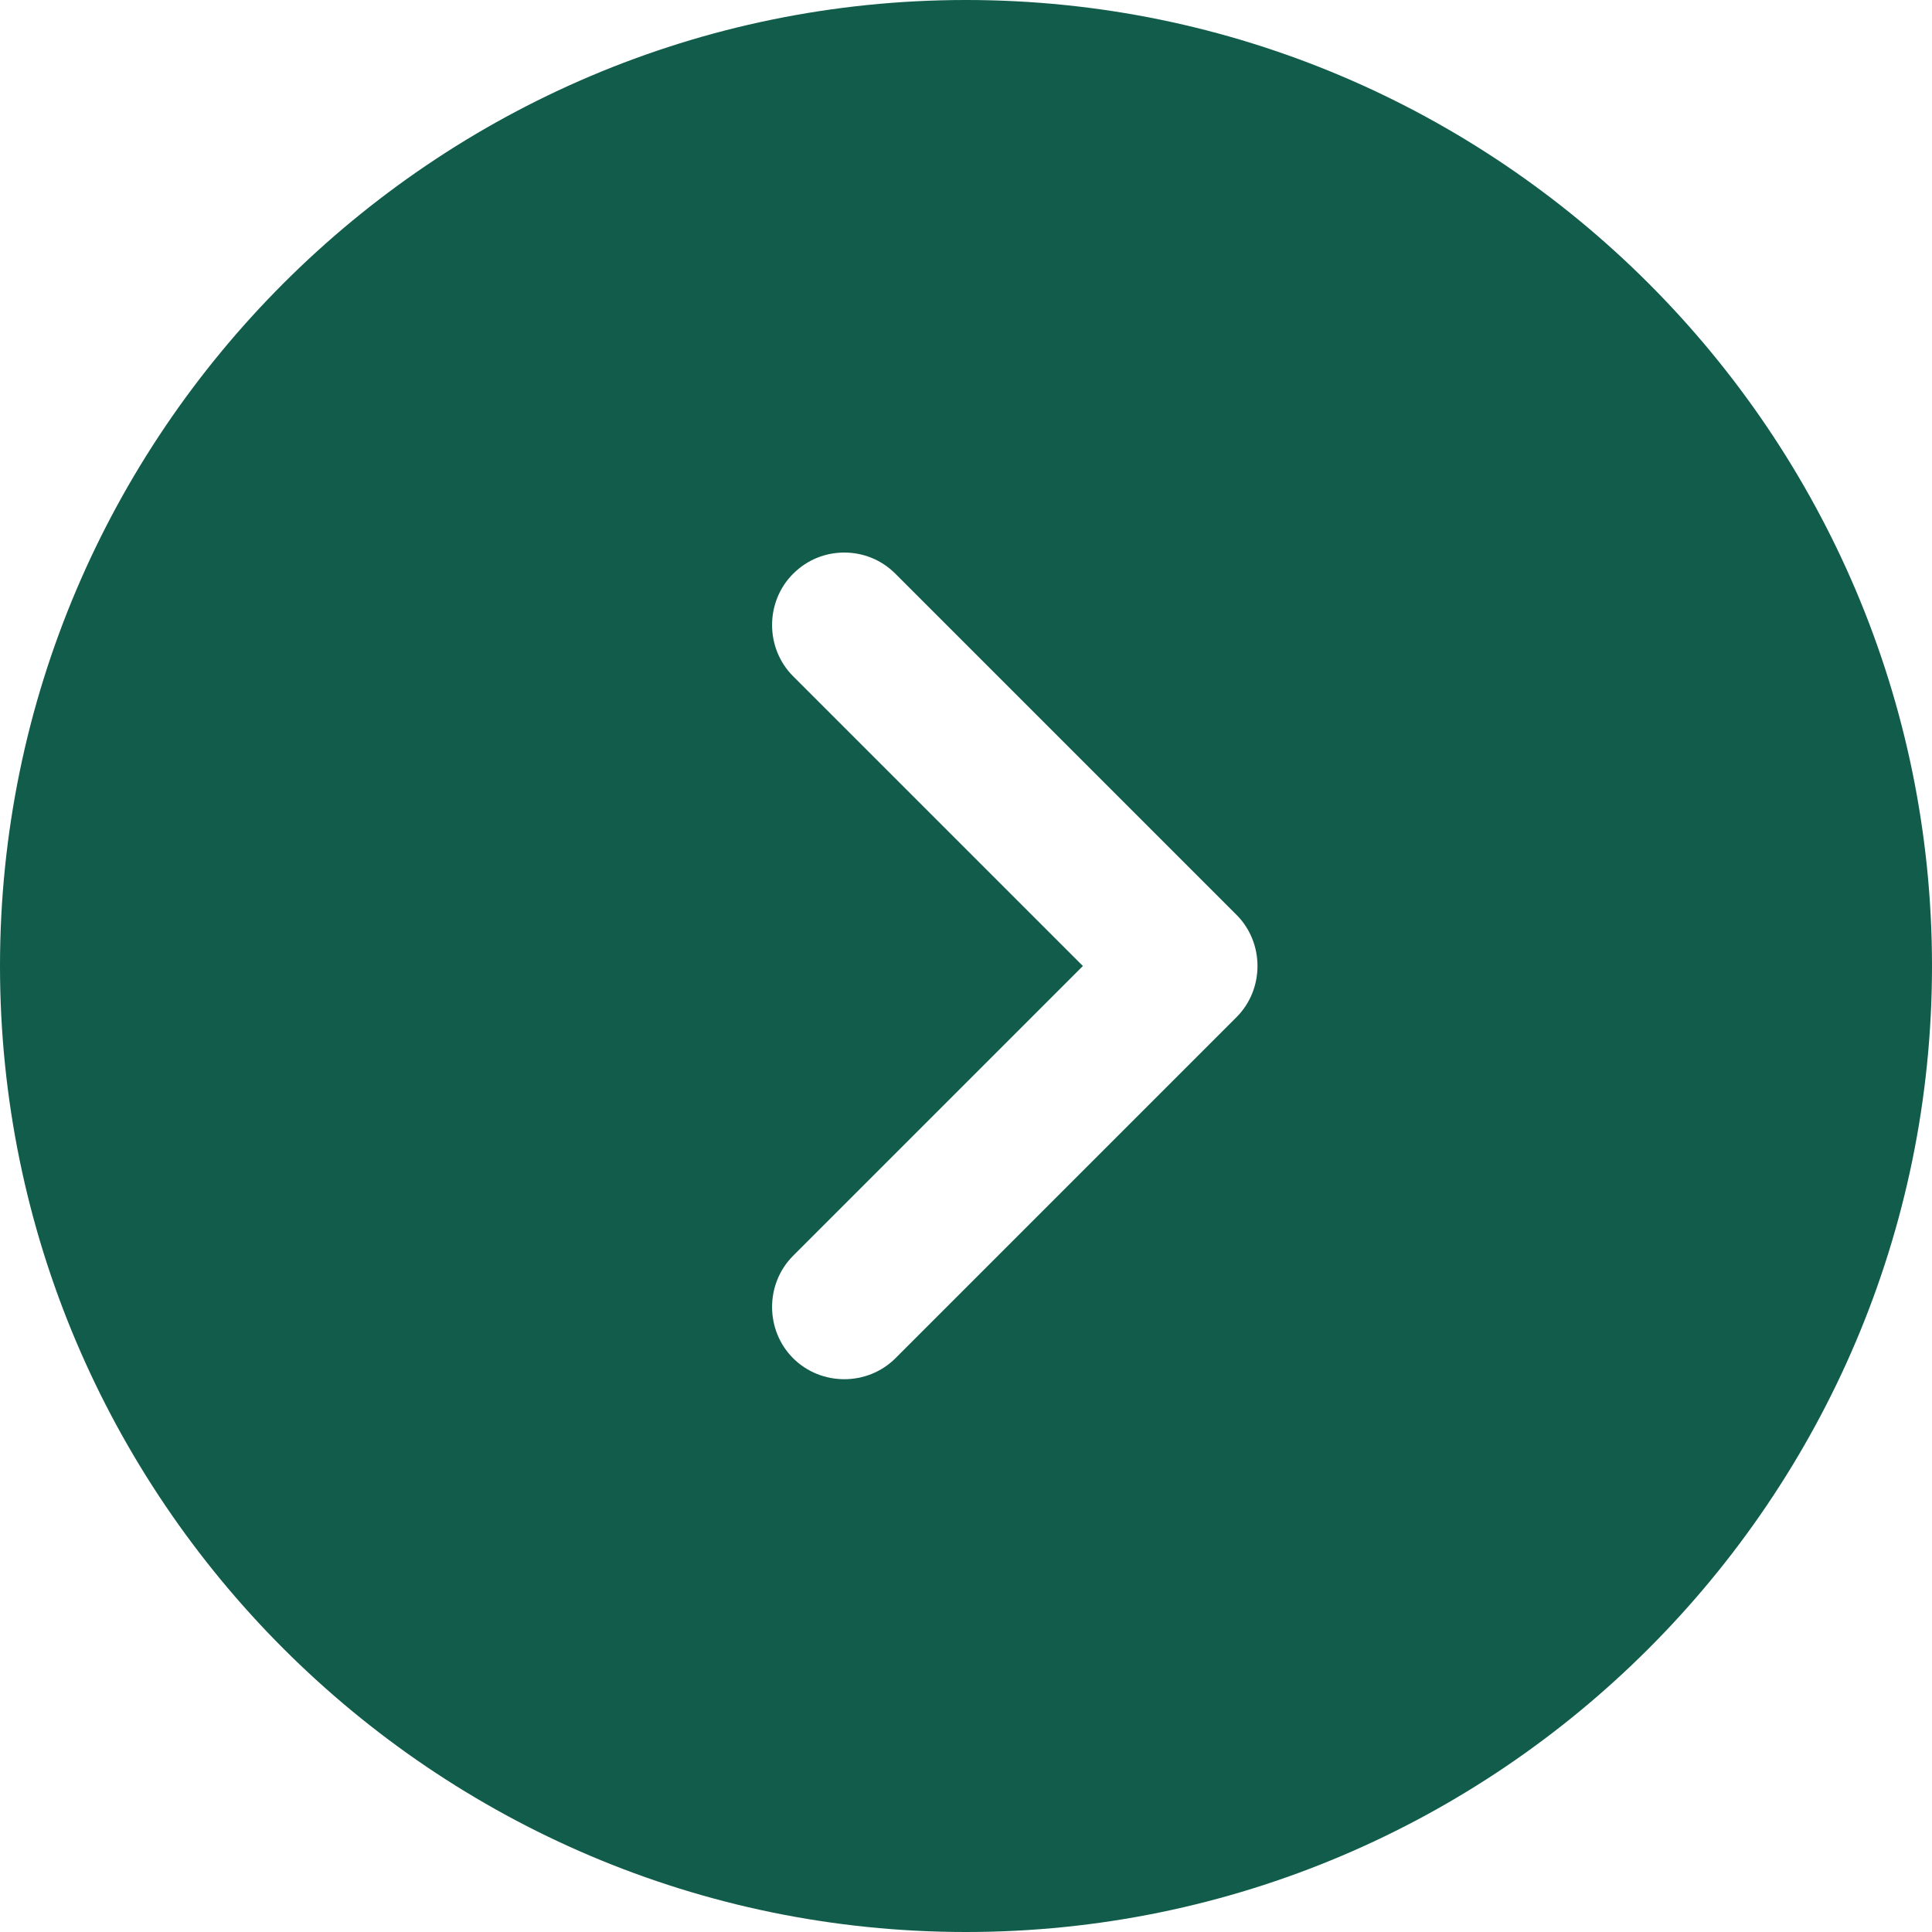 <svg width="20" height="20" viewBox="0 0 20 20" fill="none" xmlns="http://www.w3.org/2000/svg">
<path d="M10 20C15.51 20 20 15.51 20 10C20 4.49 15.51 -3.92528e-07 10 -8.74228e-07C4.49 -1.35593e-06 1.35593e-06 4.49 8.74228e-07 10C3.92528e-07 15.51 4.49 20 10 20ZM8.21 7C7.92 6.71 7.92 6.23 8.21 5.94C8.36 5.79 8.55 5.72 8.74 5.72C8.93 5.72 9.12 5.79 9.27 5.94L12.8 9.47C13.09 9.76 13.09 10.24 12.8 10.53L9.27 14.06C8.98 14.35 8.5 14.35 8.21 14.06C7.92 13.77 7.92 13.29 8.21 13L11.21 10L8.21 7Z" fill="#115C4B"/>
</svg>
